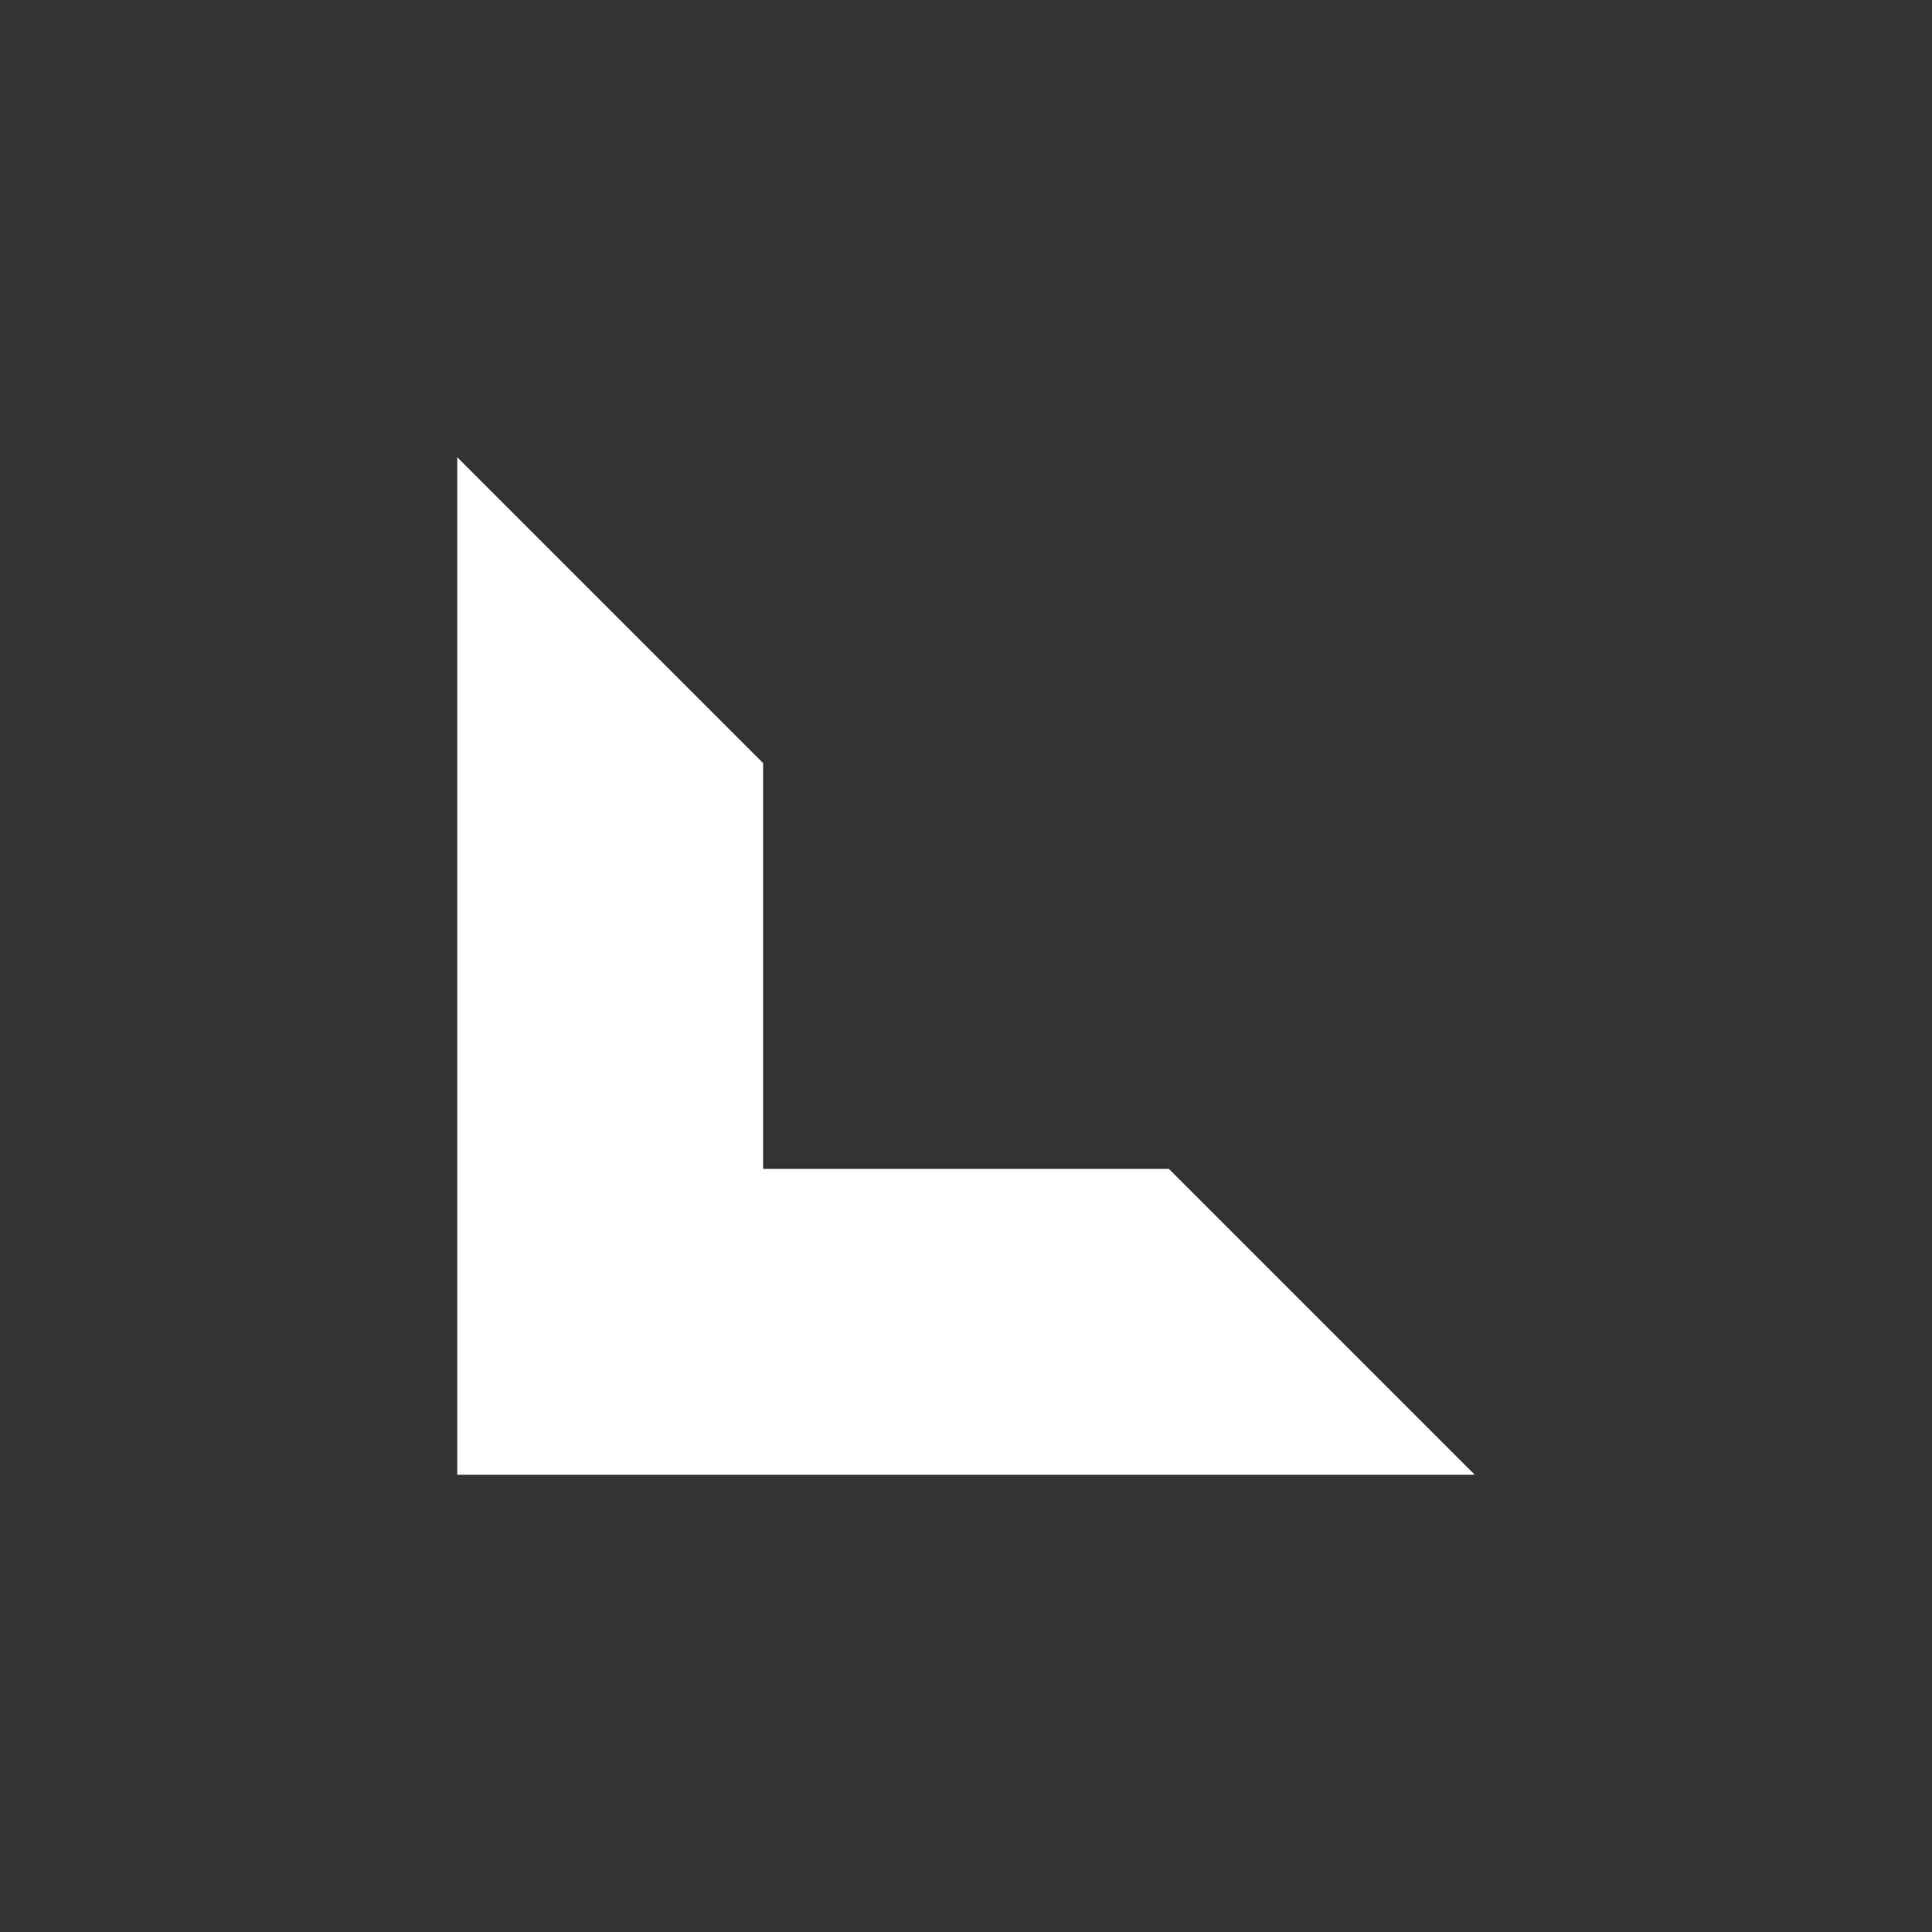 <?xml version="1.0" encoding="utf-8"?>
<!-- Generator: Adobe Illustrator 16.0.4, SVG Export Plug-In . SVG Version: 6.00 Build 0)  -->
<!DOCTYPE svg PUBLIC "-//W3C//DTD SVG 1.1//EN" "http://www.w3.org/Graphics/SVG/1.1/DTD/svg11.dtd">
<svg version="1.1" id="Layer_1" xmlns="http://www.w3.org/2000/svg" xmlns:xlink="http://www.w3.org/1999/xlink" x="0px" y="0px"
	 width="60px" height="60px" viewBox="0 0 60 60" enable-background="new 0 0 60 60" xml:space="preserve">
<rect x="0" y="0" width="60" height="60" fill="#333333" stroke="none"/>
<rect id="Bkg" fill="none" width="60" height="60"/>
<g id="Logo_Group">
	<g id="Vertex_v01_2_">
		<g>
			<g>
				<g>
					<polygon fill="#FFFFFF" points="23.7,36.3 23.7,23.7 14.2,14.2 14.2,45.8 45.8,45.8 36.3,36.3 					"/>
				</g>
			</g>
		</g>
	</g>
</g>
</svg>
